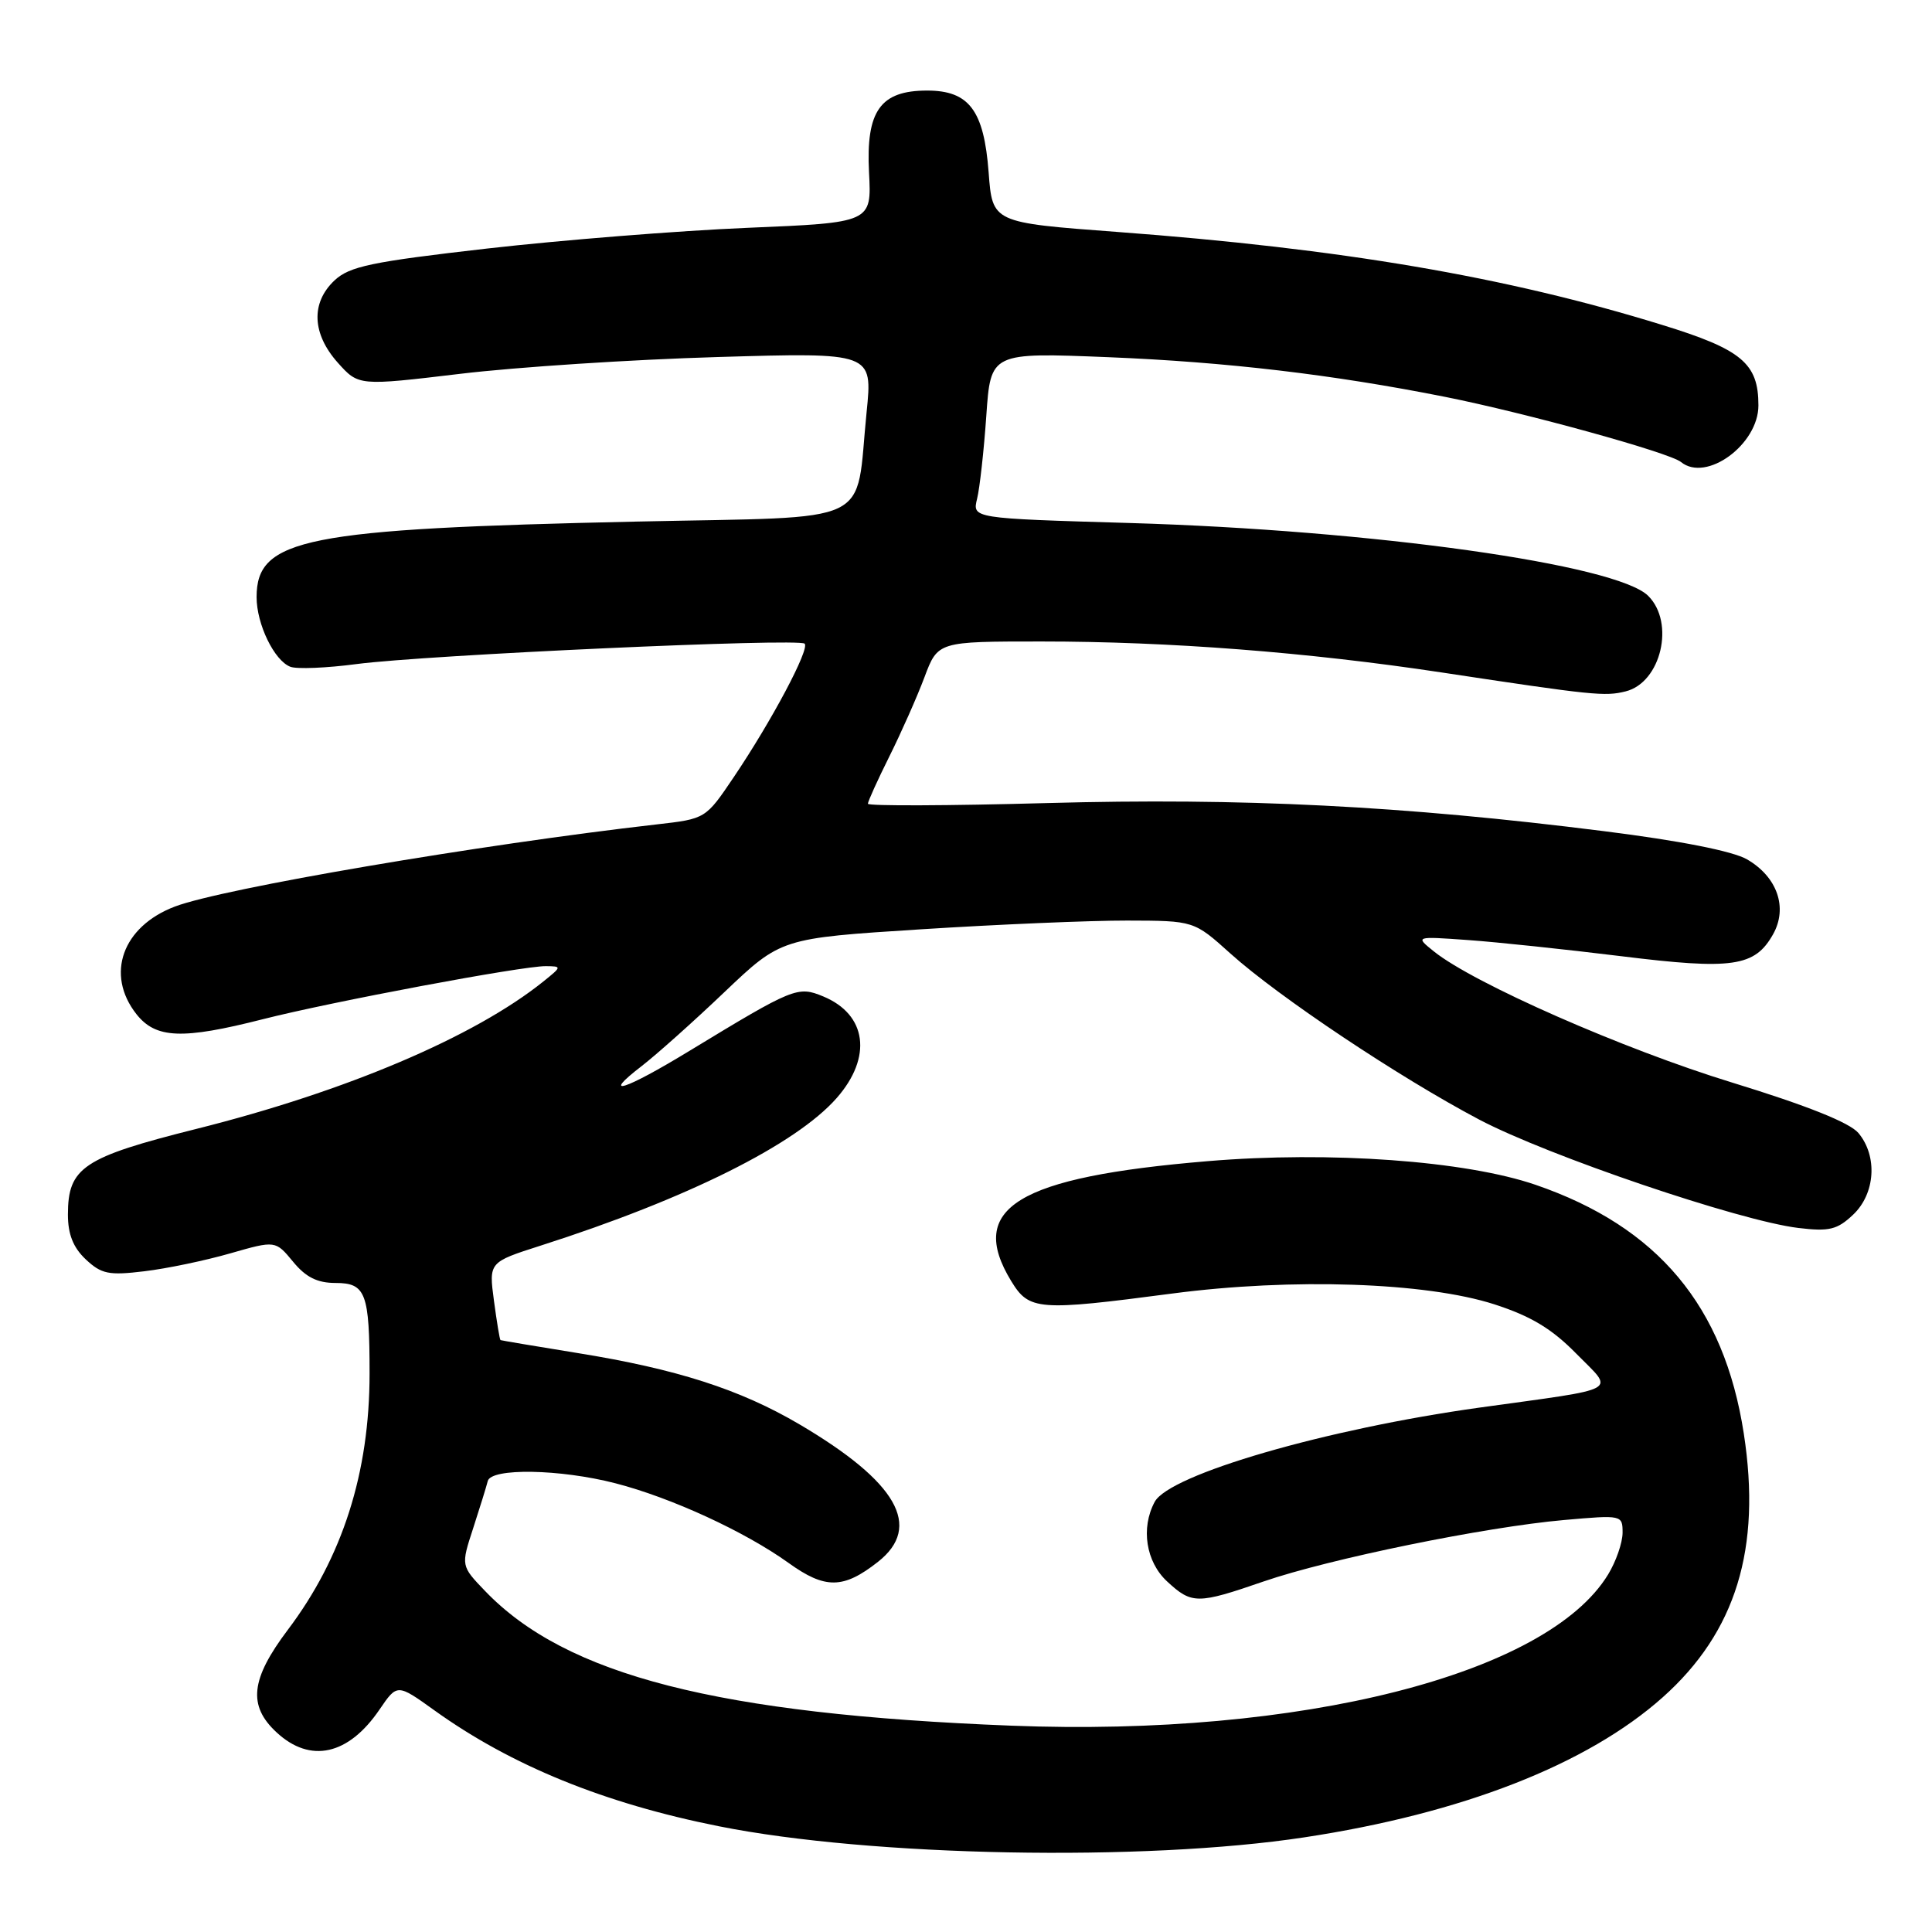<?xml version="1.0" encoding="UTF-8" standalone="no"?>
<!DOCTYPE svg PUBLIC "-//W3C//DTD SVG 1.1//EN" "http://www.w3.org/Graphics/SVG/1.1/DTD/svg11.dtd" >
<svg xmlns="http://www.w3.org/2000/svg" xmlns:xlink="http://www.w3.org/1999/xlink" version="1.1" viewBox="0 0 256 256">
 <g >
 <path fill="currentColor"
d=" M 172.82 243.46 C 193.74 240.29 210.33 233.80 220.31 224.91 C 230.02 216.26 233.42 205.19 231.06 189.94 C 228.45 173.06 219.67 162.56 203.49 157.00 C 194.22 153.81 176.19 152.50 160.03 153.86 C 134.78 155.97 128.08 160.06 133.99 169.75 C 136.37 173.65 137.54 173.74 155.33 171.40 C 171.23 169.31 188.94 169.91 198.01 172.83 C 202.86 174.40 205.62 176.06 208.86 179.36 C 213.94 184.53 215.14 183.86 196.00 186.52 C 175.69 189.35 154.94 195.37 153.00 199.01 C 151.14 202.48 151.84 206.95 154.65 209.55 C 157.92 212.58 158.66 212.58 167.44 209.55 C 176.12 206.56 196.78 202.33 207.25 201.41 C 214.94 200.73 215.00 200.74 215.00 203.11 C 214.99 204.43 214.13 206.91 213.08 208.63 C 205.00 221.89 172.32 230.16 134.00 228.66 C 95.11 227.14 75.02 222.00 64.29 210.83 C 61.07 207.48 61.07 207.48 62.70 202.49 C 63.59 199.75 64.46 196.94 64.63 196.25 C 65.06 194.49 74.21 194.65 81.54 196.54 C 88.94 198.45 98.68 202.93 104.48 207.09 C 109.34 210.59 111.75 210.56 116.34 206.95 C 122.27 202.28 118.89 196.36 105.91 188.72 C 98.06 184.10 89.62 181.39 76.50 179.28 C 71.00 178.39 66.42 177.62 66.32 177.57 C 66.21 177.51 65.83 175.16 65.45 172.35 C 64.77 167.25 64.77 167.25 71.64 165.05 C 91.00 158.86 105.47 151.64 110.87 145.49 C 115.62 140.08 114.87 134.43 109.08 132.03 C 105.70 130.63 105.17 130.85 91.35 139.25 C 82.78 144.47 79.51 145.51 85.00 141.28 C 86.92 139.80 91.88 135.38 96.00 131.45 C 103.50 124.32 103.50 124.32 122.00 123.14 C 132.18 122.49 144.48 121.97 149.35 121.98 C 158.21 122.00 158.21 122.00 163.04 126.35 C 169.46 132.12 185.44 142.78 196.00 148.35 C 205.14 153.16 230.46 161.76 238.28 162.71 C 242.37 163.20 243.43 162.95 245.53 160.97 C 248.49 158.19 248.82 153.20 246.25 150.13 C 245.09 148.75 239.43 146.49 229.50 143.44 C 215.11 139.03 195.25 130.29 190.00 126.07 C 187.50 124.06 187.50 124.06 194.50 124.56 C 198.35 124.83 207.49 125.80 214.81 126.70 C 229.58 128.53 232.52 128.10 234.94 123.80 C 236.92 120.27 235.50 116.19 231.49 113.87 C 229.60 112.78 222.63 111.40 212.50 110.13 C 185.88 106.77 164.60 105.70 138.75 106.41 C 125.69 106.77 115.00 106.81 115.00 106.50 C 115.00 106.20 116.28 103.37 117.85 100.22 C 119.42 97.07 121.51 92.36 122.49 89.75 C 124.27 85.00 124.27 85.00 137.99 85.00 C 154.91 85.00 173.27 86.42 191.00 89.10 C 211.15 92.15 212.66 92.30 215.41 91.61 C 220.10 90.44 221.97 82.52 218.40 78.96 C 214.24 74.79 181.91 70.25 149.66 69.30 C 128.83 68.69 128.83 68.69 129.47 66.09 C 129.82 64.67 130.37 59.72 130.69 55.10 C 131.27 46.70 131.27 46.70 146.88 47.33 C 162.56 47.97 176.62 49.63 191.50 52.59 C 202.23 54.73 221.20 59.97 222.74 61.22 C 226.09 63.95 233.00 58.90 233.00 53.72 C 233.00 48.14 230.80 46.30 220.20 43.04 C 199.54 36.66 177.77 32.95 148.00 30.73 C 131.50 29.50 131.50 29.50 131.00 22.85 C 130.38 14.62 128.41 12.00 122.85 12.00 C 116.64 12.00 114.73 14.70 115.15 22.85 C 115.50 29.50 115.50 29.50 99.00 30.19 C 89.92 30.57 74.43 31.81 64.57 32.93 C 49.18 34.69 46.32 35.29 44.32 37.16 C 41.17 40.13 41.34 44.22 44.76 48.06 C 47.52 51.14 47.52 51.14 61.01 49.53 C 68.43 48.64 83.75 47.64 95.06 47.31 C 115.63 46.70 115.63 46.70 114.83 54.60 C 113.28 69.91 116.43 68.41 84.43 69.11 C 40.39 70.07 34.00 71.34 34.00 79.12 C 34.00 82.71 36.34 87.53 38.47 88.35 C 39.32 88.68 43.27 88.52 47.26 87.99 C 56.53 86.78 105.86 84.53 106.62 85.29 C 107.32 85.99 102.25 95.53 97.21 103.00 C 93.50 108.50 93.50 108.50 87.00 109.24 C 63.51 111.92 29.54 117.71 23.18 120.12 C 16.22 122.76 13.94 129.11 18.07 134.37 C 20.64 137.63 24.14 137.77 34.83 135.05 C 43.95 132.73 69.21 127.99 72.32 128.02 C 74.46 128.04 74.45 128.08 72.00 130.05 C 62.88 137.38 45.84 144.62 26.04 149.58 C 11.01 153.35 9.00 154.69 9.00 160.94 C 9.00 163.55 9.70 165.31 11.37 166.88 C 13.44 168.82 14.42 169.02 19.12 168.45 C 22.08 168.10 27.20 167.03 30.50 166.08 C 36.50 164.36 36.50 164.36 38.83 167.18 C 40.52 169.24 42.05 170.00 44.46 170.00 C 48.47 170.00 48.97 171.33 48.97 182.00 C 48.97 195.13 45.39 206.36 38.13 215.97 C 33.21 222.50 32.82 226.01 36.65 229.55 C 41.12 233.70 46.18 232.57 50.29 226.52 C 52.63 223.09 52.63 223.09 57.56 226.63 C 67.74 233.94 80.06 238.96 95.26 241.99 C 115.36 246.01 151.50 246.70 172.82 243.46 Z "/>
</g>
</svg>